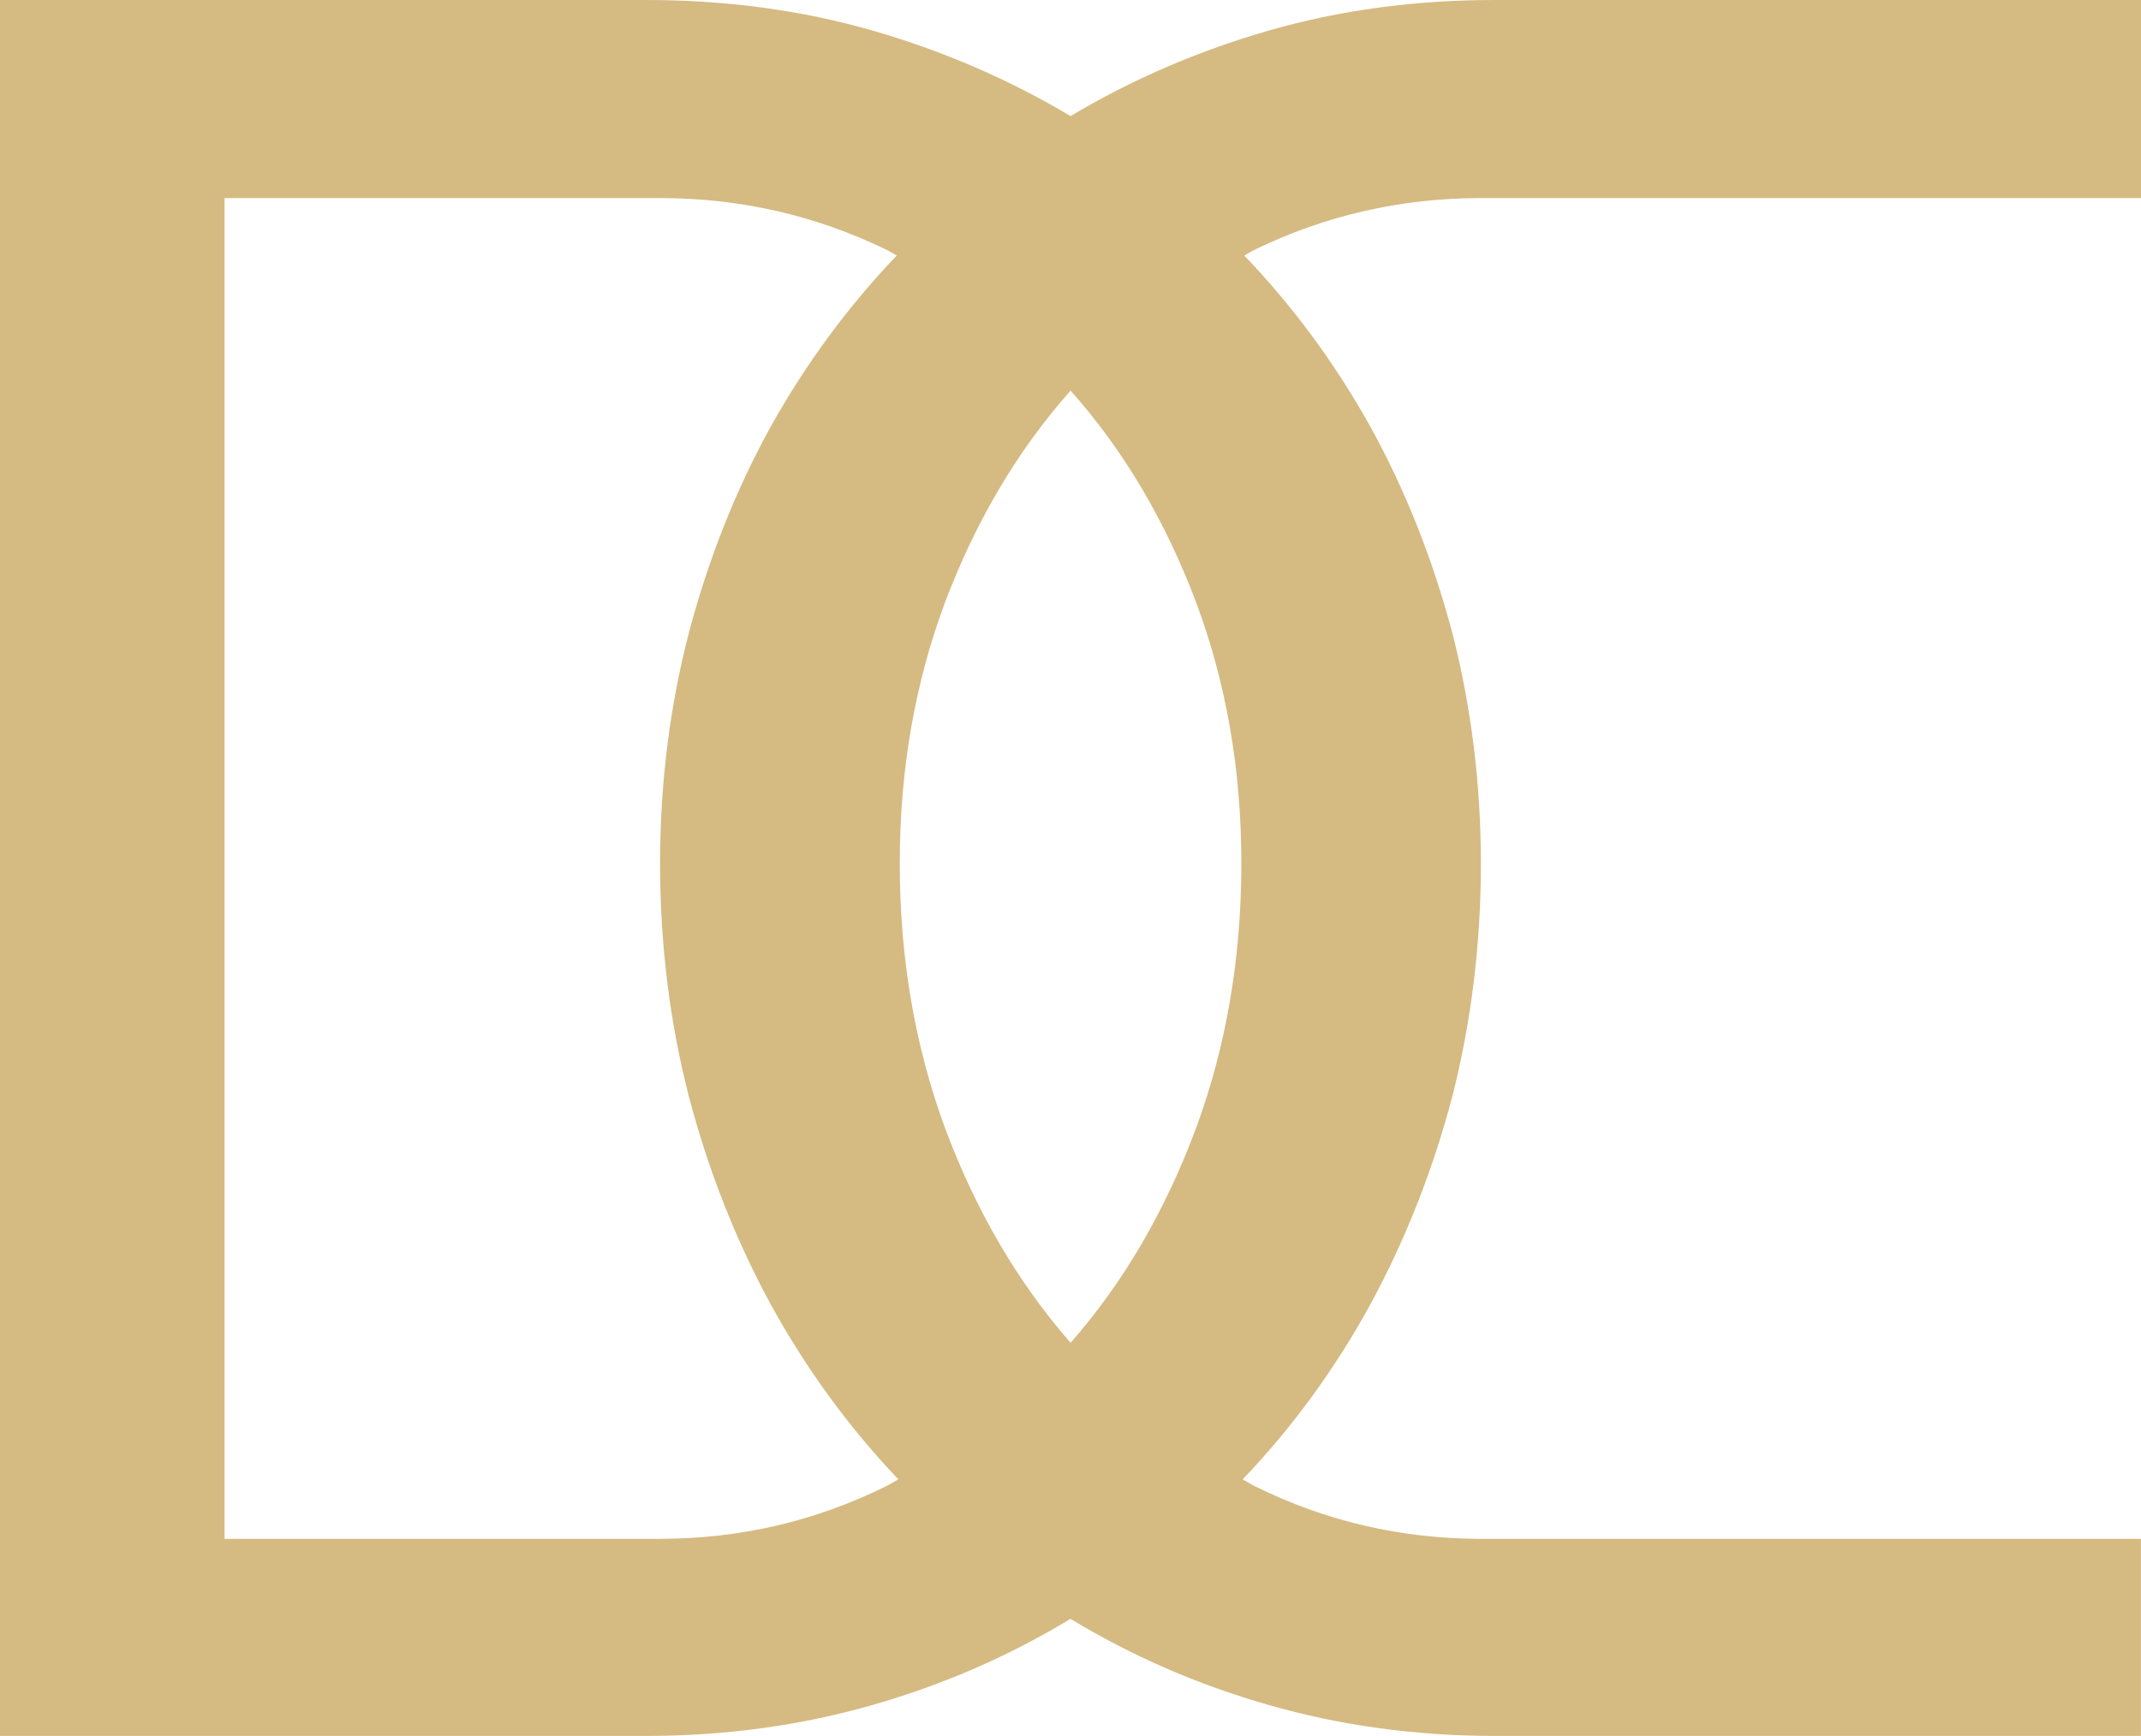 <svg version="1.1" id="图层_1" x="0px" y="0px" width="62.085px" height="50.336px" viewBox="0 0 62.085 50.336" enable-background="new 0 0 62.085 50.336" xml:space="preserve" xmlns="http://www.w3.org/2000/svg" xmlns:xlink="http://www.w3.org/1999/xlink" xmlns:xml="http://www.w3.org/XML/1998/namespace">
  <path fill="#D5BA82" d="M42.951,5.743h7.837h6.518h4.779V0H43.348c-2.305,0-4.491,0.291-6.569,0.89
	c-2.056,0.593-3.963,1.42-5.735,2.476c-1.772-1.056-3.679-1.883-5.729-2.476C23.235,0.291,21.039,0,18.741,0H0v5.743v38.878v5.715
	h18.741c2.298,0,4.494-0.304,6.572-0.901c2.051-0.587,3.957-1.42,5.729-2.494c1.772,1.074,3.68,1.907,5.735,2.494
	c2.078,0.598,4.265,0.901,6.569,0.901h18.737v-5.715h-4.779h-6.518h-7.837c-2.32,0-4.507-0.509-6.558-1.524
	c-0.123-0.062-0.235-0.136-0.356-0.2c1.453-1.521,2.684-3.212,3.705-5.078c1.025-1.89,1.813-3.896,2.379-6.043
	c0.545-2.153,0.824-4.402,0.824-6.744c0-2.295-0.279-4.528-0.824-6.662c-0.566-2.132-1.354-4.136-2.379-5.994
	c-1.011-1.815-2.227-3.474-3.66-4.968c0.105-0.055,0.204-0.119,0.312-0.171C38.444,6.242,40.631,5.743,42.951,5.743z M31.051,11.334
	c1.546,1.735,2.741,3.776,3.63,6.121c0.88,2.354,1.316,4.876,1.316,7.576c0,2.742-0.437,5.304-1.316,7.688
	c-0.889,2.382-2.084,4.445-3.63,6.211c-0.002,0.002-0.004,0.005-0.006,0.007c-0.002-0.002-0.005-0.005-0.007-0.007
	c-1.539-1.766-2.741-3.829-3.63-6.211c-0.88-2.385-1.317-4.946-1.317-7.688c0-2.7,0.438-5.222,1.317-7.576
	c0.889-2.345,2.091-4.386,3.63-6.121c0.002-0.002,0.005-0.004,0.007-0.007C31.047,11.33,31.049,11.332,31.051,11.334z
	 M19.131,44.621H6.512V5.743h12.619c2.323,0,4.51,0.499,6.563,1.493c0.107,0.052,0.206,0.117,0.312,0.171
	c-1.429,1.494-2.643,3.152-3.659,4.968c-1.025,1.858-1.813,3.862-2.376,5.994c-0.552,2.134-0.83,4.367-0.83,6.662
	c0,2.342,0.278,4.591,0.83,6.744c0.563,2.146,1.351,4.153,2.376,6.043c1.027,1.866,2.255,3.557,3.704,5.078
	c-0.121,0.064-0.233,0.139-0.356,0.2C23.641,44.112,21.454,44.621,19.131,44.621z" class="color c1"/>
</svg>